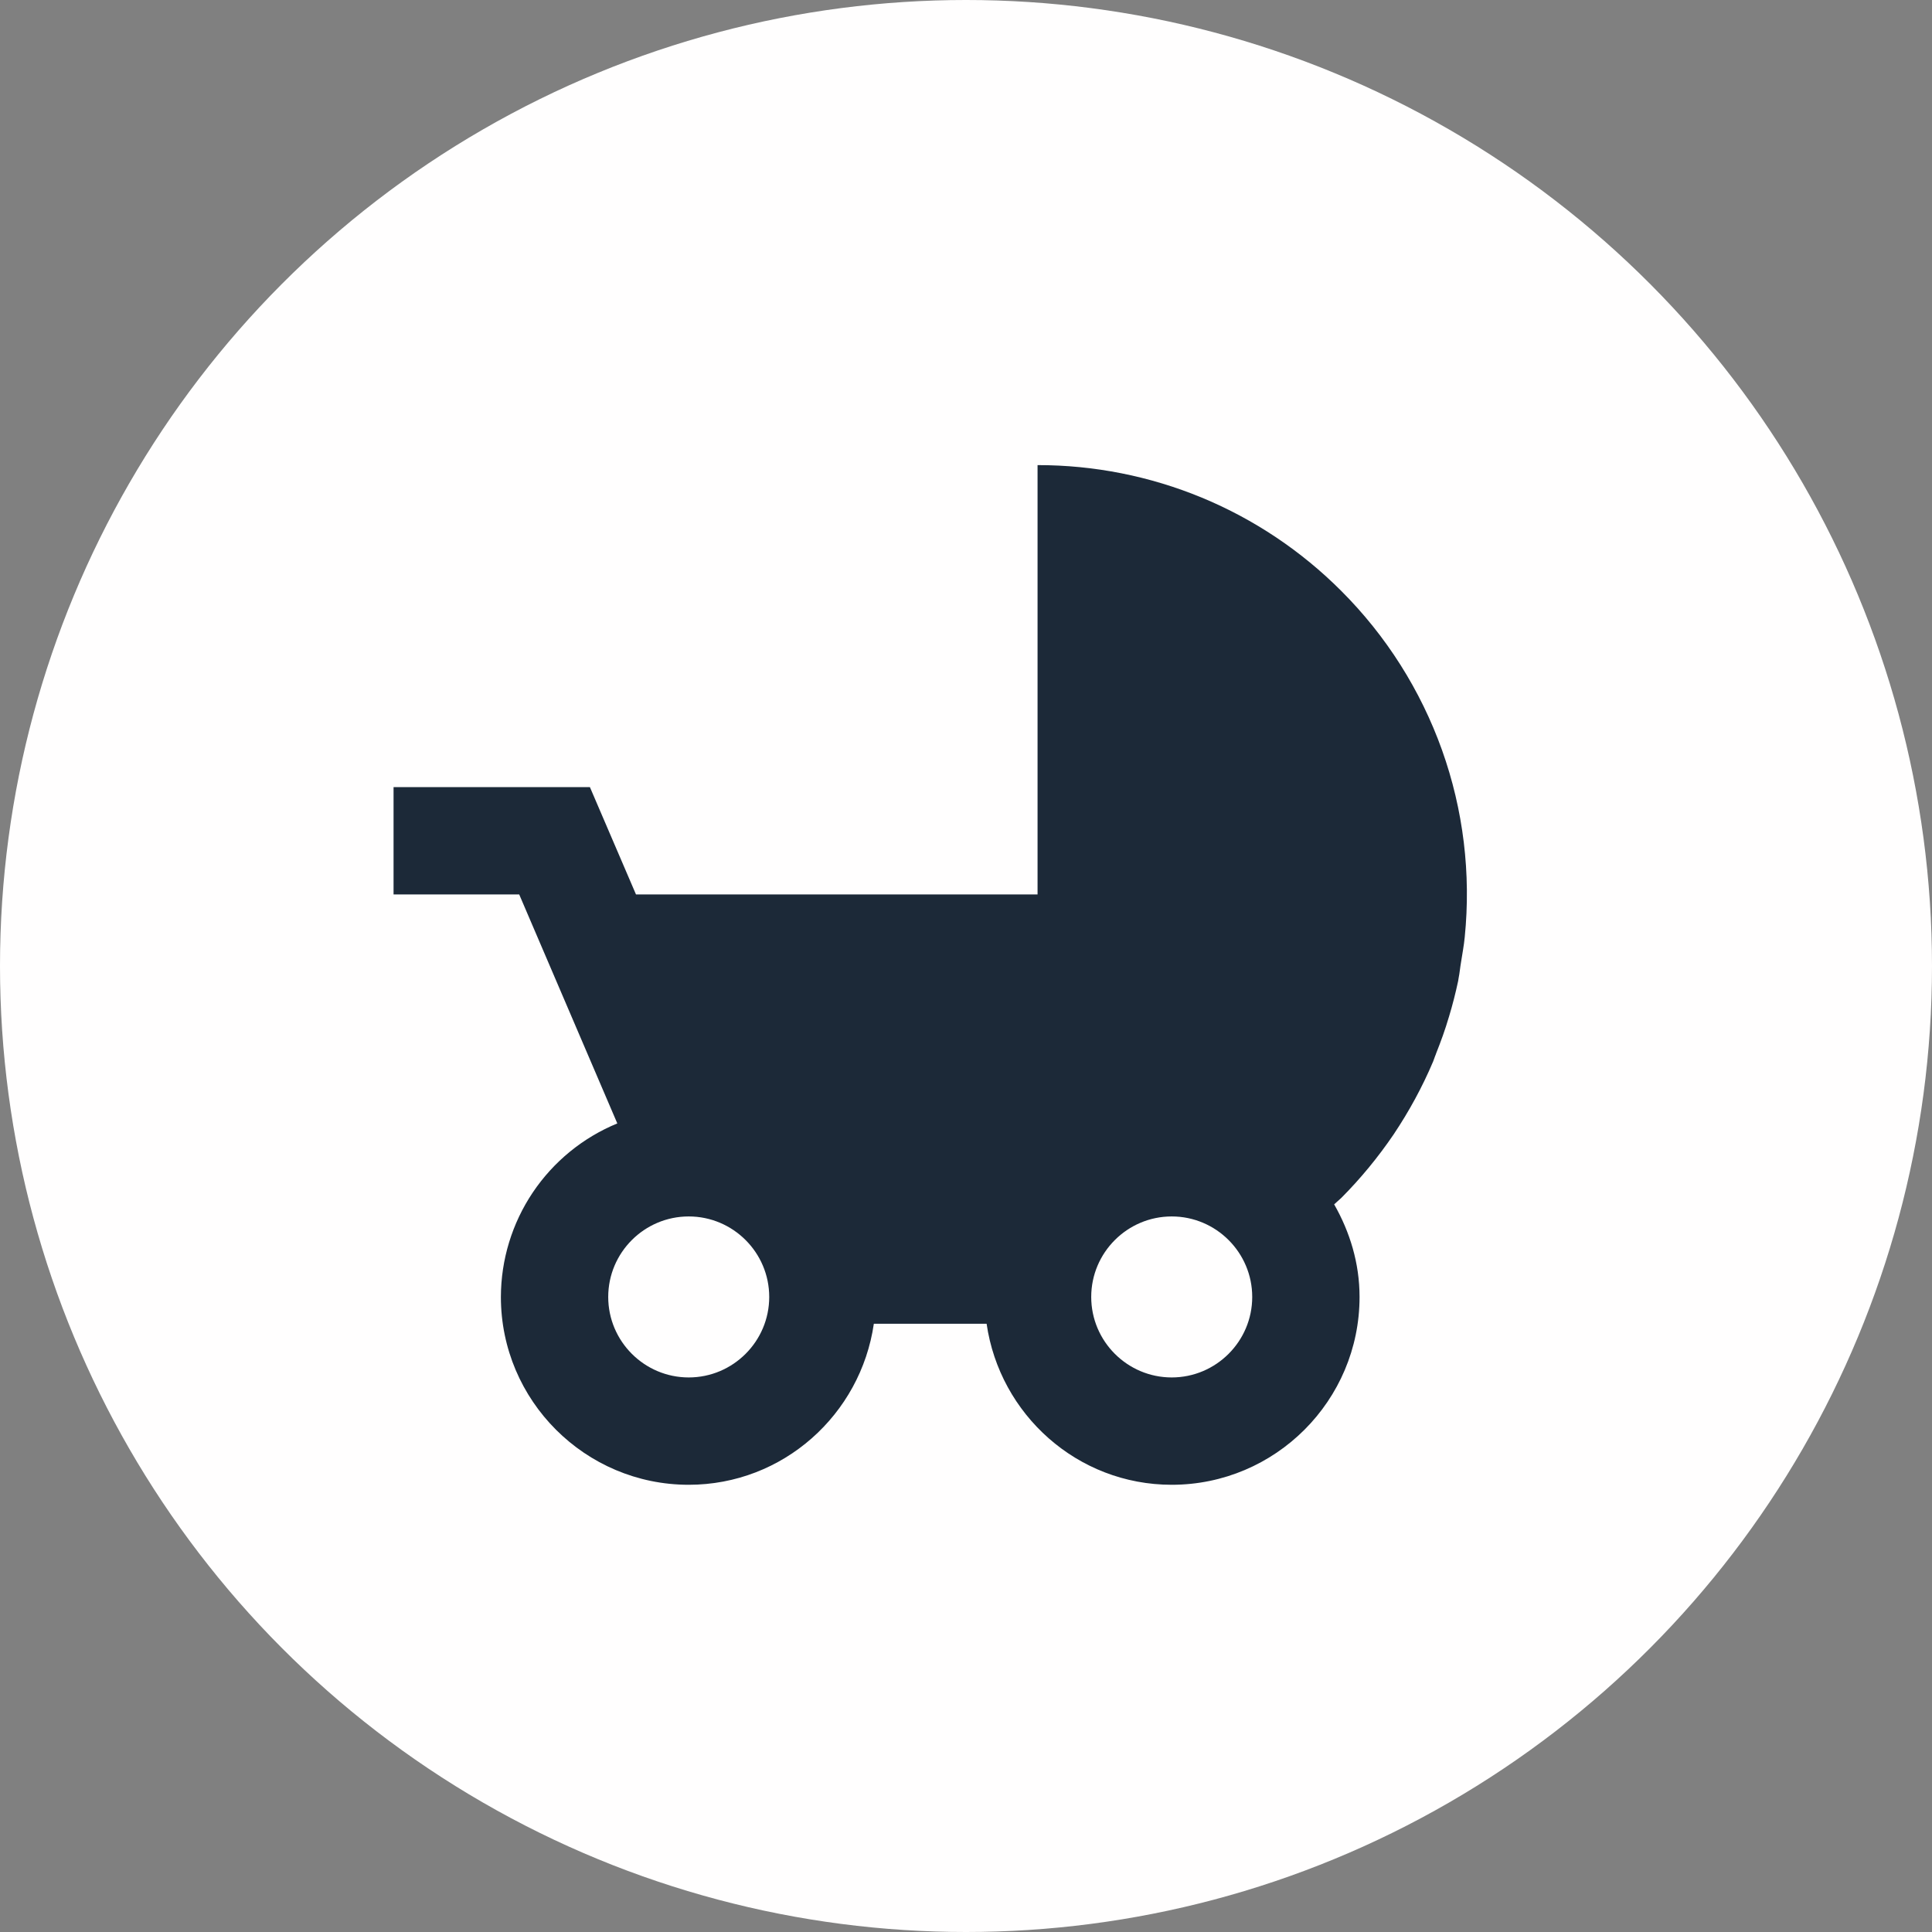 <svg width="27" height="27" viewBox="0 0 27 27" fill="none" xmlns="http://www.w3.org/2000/svg">
<rect x="0" y="0" width="27" height="27" fill="#808080" stroke="none"/>
<circle cx="13.5" cy="13.5" r="13.5" fill="#FFFEFE"/>
<path d="M20.25 14.208C20.3 14.043 20.342 13.877 20.378 13.709C20.38 13.696 20.381 13.684 20.384 13.671C20.399 13.598 20.405 13.522 20.418 13.448C20.436 13.33 20.459 13.213 20.47 13.095C20.559 12.211 20.451 11.318 20.152 10.481C19.853 9.645 19.372 8.885 18.743 8.257C18.186 7.699 17.525 7.257 16.797 6.955C16.069 6.654 15.288 6.499 14.5 6.5V12.5H8.888L8.244 11H5.5V12.5H7.256L8.627 15.7C8.146 15.898 7.735 16.234 7.445 16.666C7.156 17.097 7.001 17.605 7 18.125C7 19.573 8.178 20.75 9.625 20.75C10.944 20.75 12.028 19.768 12.212 18.5H13.788C13.972 19.768 15.056 20.75 16.375 20.75C17.823 20.75 19 19.573 19 18.125C19 17.652 18.864 17.215 18.645 16.831C18.677 16.8 18.712 16.773 18.744 16.742C19.014 16.471 19.259 16.173 19.476 15.854C19.692 15.531 19.878 15.19 20.028 14.835C20.04 14.807 20.048 14.778 20.059 14.75H20.06L20.071 14.719C20.137 14.553 20.197 14.388 20.247 14.217L20.25 14.208ZM9.625 19.25C9.005 19.25 8.5 18.745 8.5 18.125C8.5 17.505 9.005 17 9.625 17C10.245 17 10.75 17.505 10.75 18.125C10.75 18.745 10.245 19.25 9.625 19.25ZM16.375 19.25C15.755 19.25 15.25 18.745 15.25 18.125C15.25 17.505 15.755 17 16.375 17C16.995 17 17.5 17.505 17.5 18.125C17.5 18.745 16.995 19.25 16.375 19.25Z" fill="#1C2938"/>
</svg>
